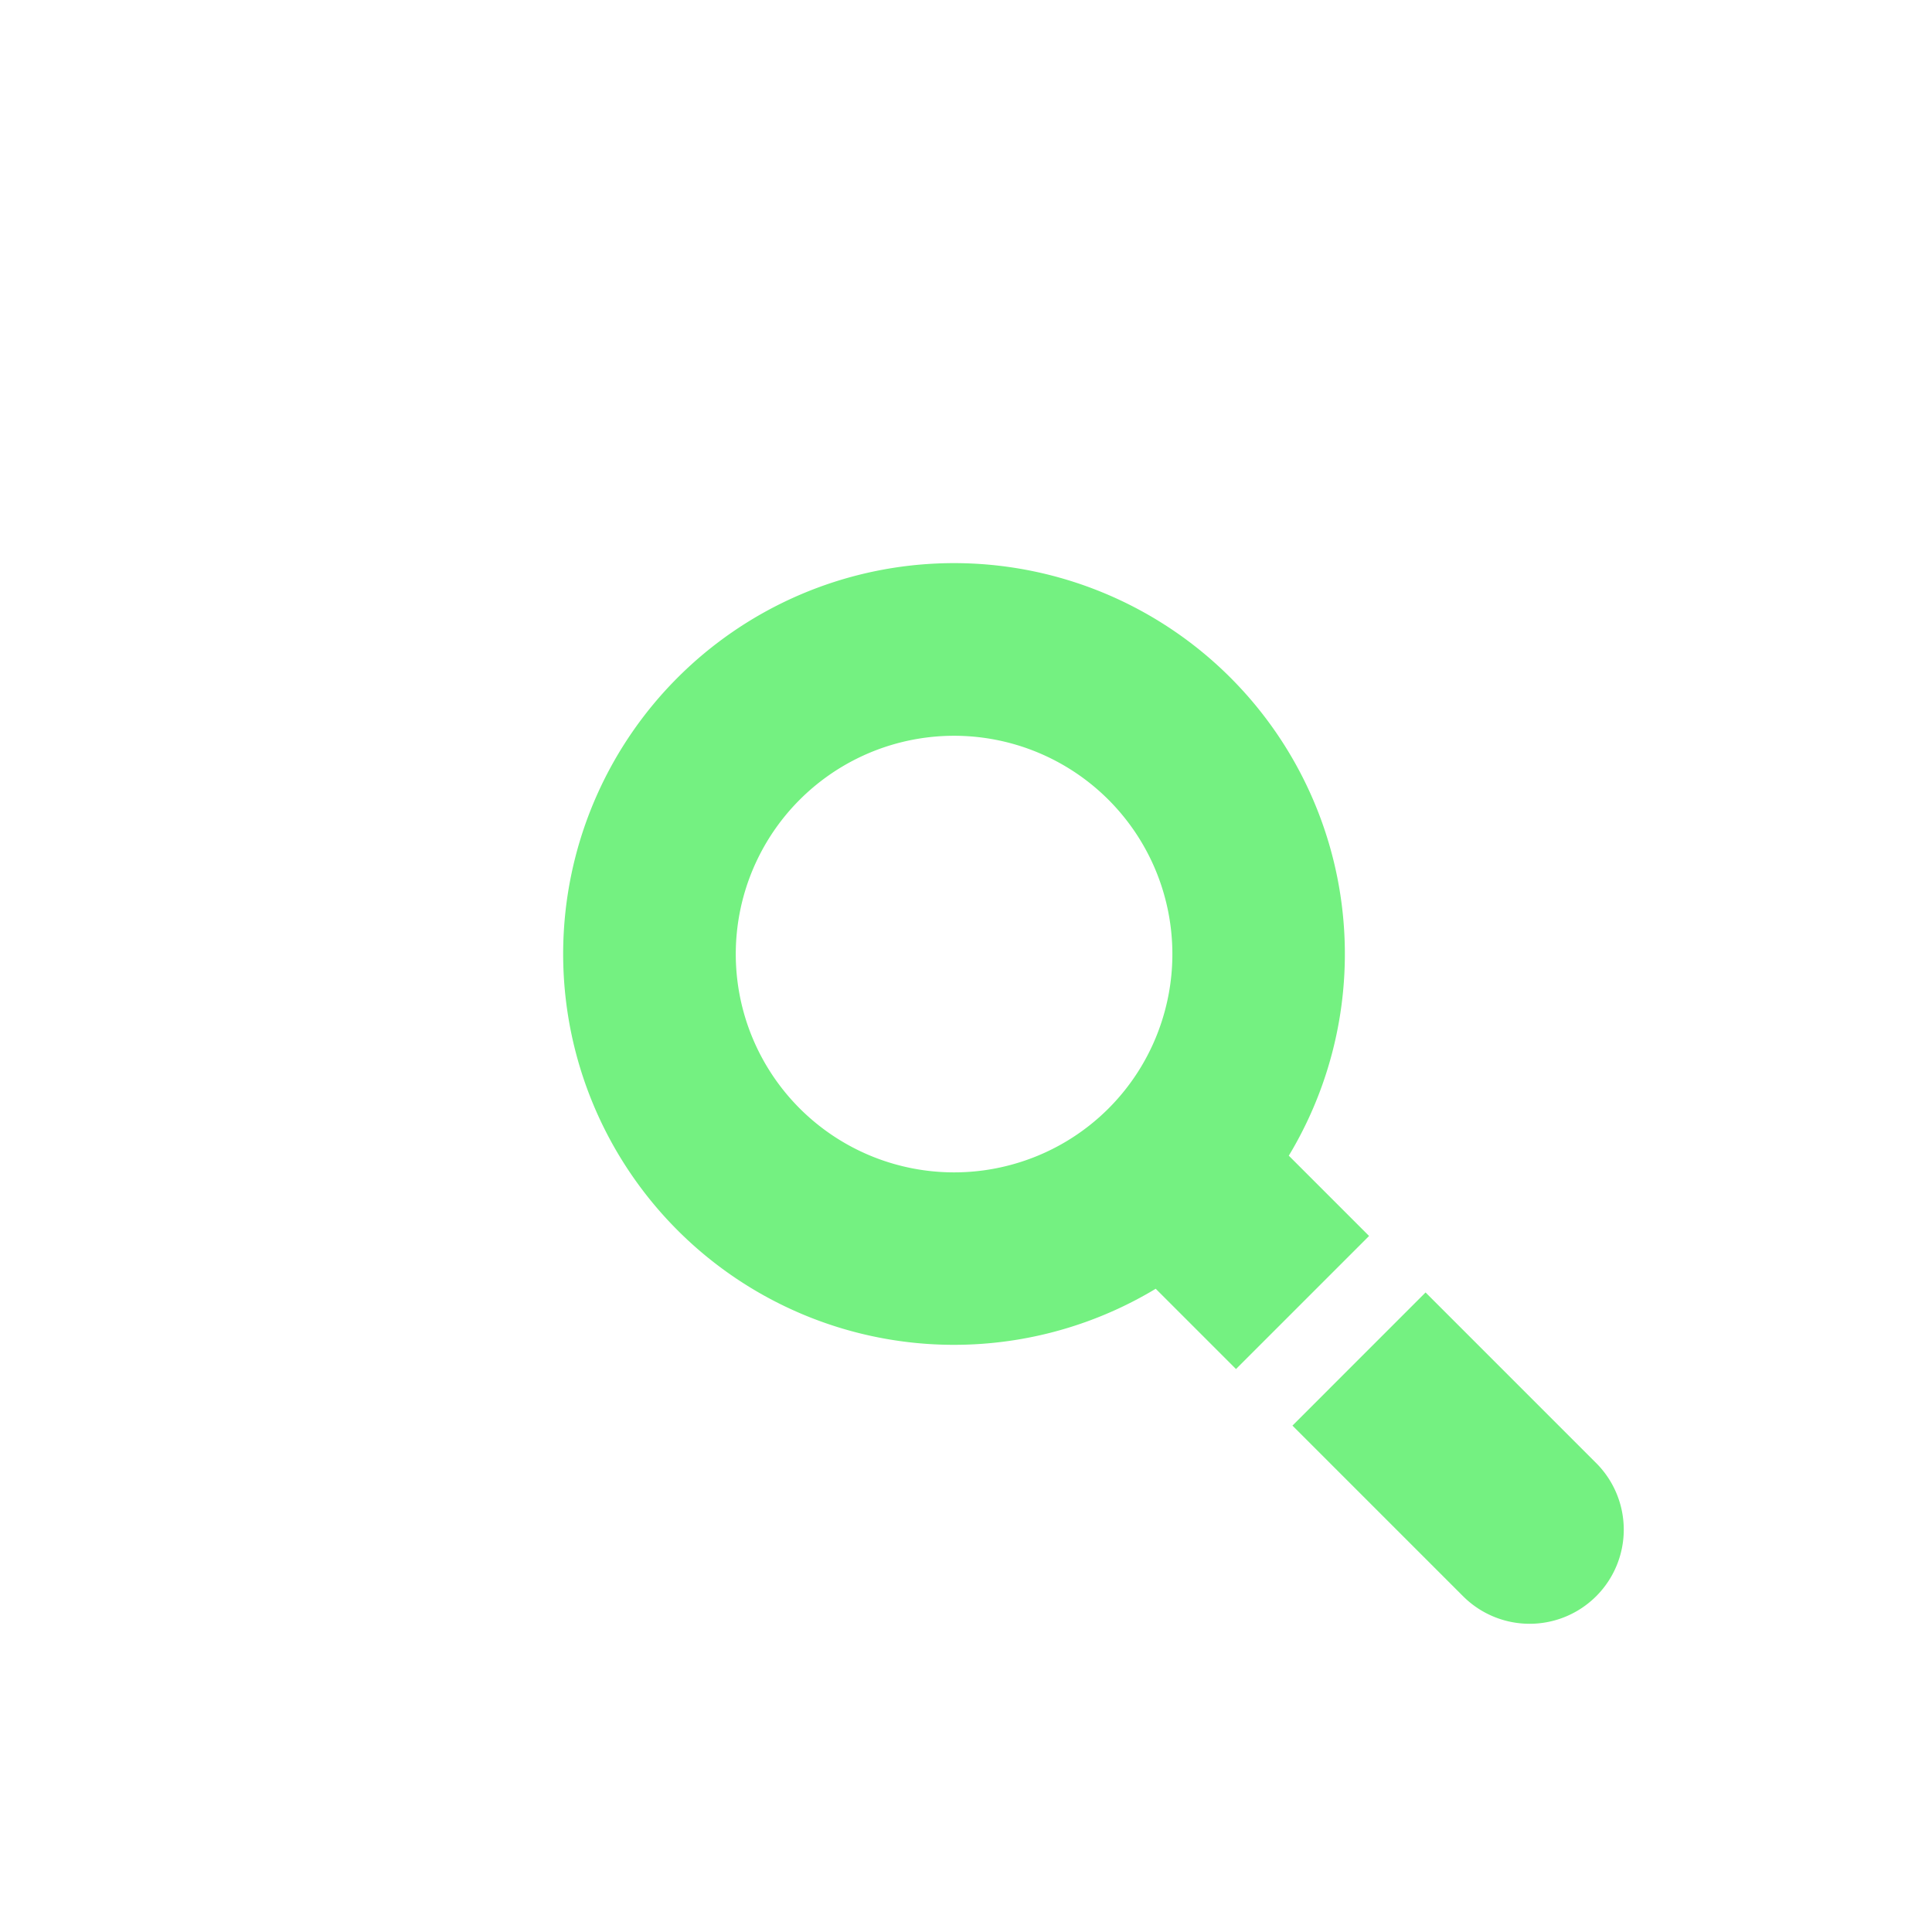 <svg xmlns="http://www.w3.org/2000/svg" xmlns:xlink="http://www.w3.org/1999/xlink" width="51.482" height="51.482" viewBox="0 0 51.482 51.482">
  <defs>
    <filter id="Path_159" x="0" y="0" width="51.482" height="51.482" filterUnits="userSpaceOnUse">
      <feOffset input="SourceAlpha"/>
      <feGaussianBlur stdDeviation="5" result="blur"/>
      <feFlood flood-color="#74f181" flood-opacity="0.569"/>
      <feComposite operator="in" in2="blur"/>
      <feComposite in="SourceGraphic"/>
    </filter>
  </defs>
  <g id="Group_4846" data-name="Group 4846" transform="translate(15 15)">
    <g id="Group_4844" data-name="Group 4844" transform="translate(0 0)">
      <g transform="matrix(1, 0, 0, 1, -15, -15)" filter="url(#Path_159)">
        <path id="Path_159-2" data-name="Path 159" d="M64.982,61.435h0l-2.14-2.14c.034-.055.067-.112.1-.168a10.415,10.415,0,1,0-3.814,3.814c.056-.033.112-.065.168-.1l2.14,2.14Zm-9.322-1.96a5.817,5.817,0,1,1,3.815-3.815A5.8,5.8,0,0,1,55.66,59.475Z" transform="translate(-28.5 -28.5)" fill="#74f181"/>
      </g>
    </g>
    <g id="Group_4845" data-name="Group 4845" transform="translate(19.44 19.44)">
      <path id="Path_160" data-name="Path 160" d="M343.873,340.316l-4.546-4.546-3.547,3.548h0l4.546,4.546a2.508,2.508,0,1,0,3.548-3.547Z" transform="translate(-335.78 -335.77)" fill="#74f181"/>
    </g>
  </g>
</svg>
